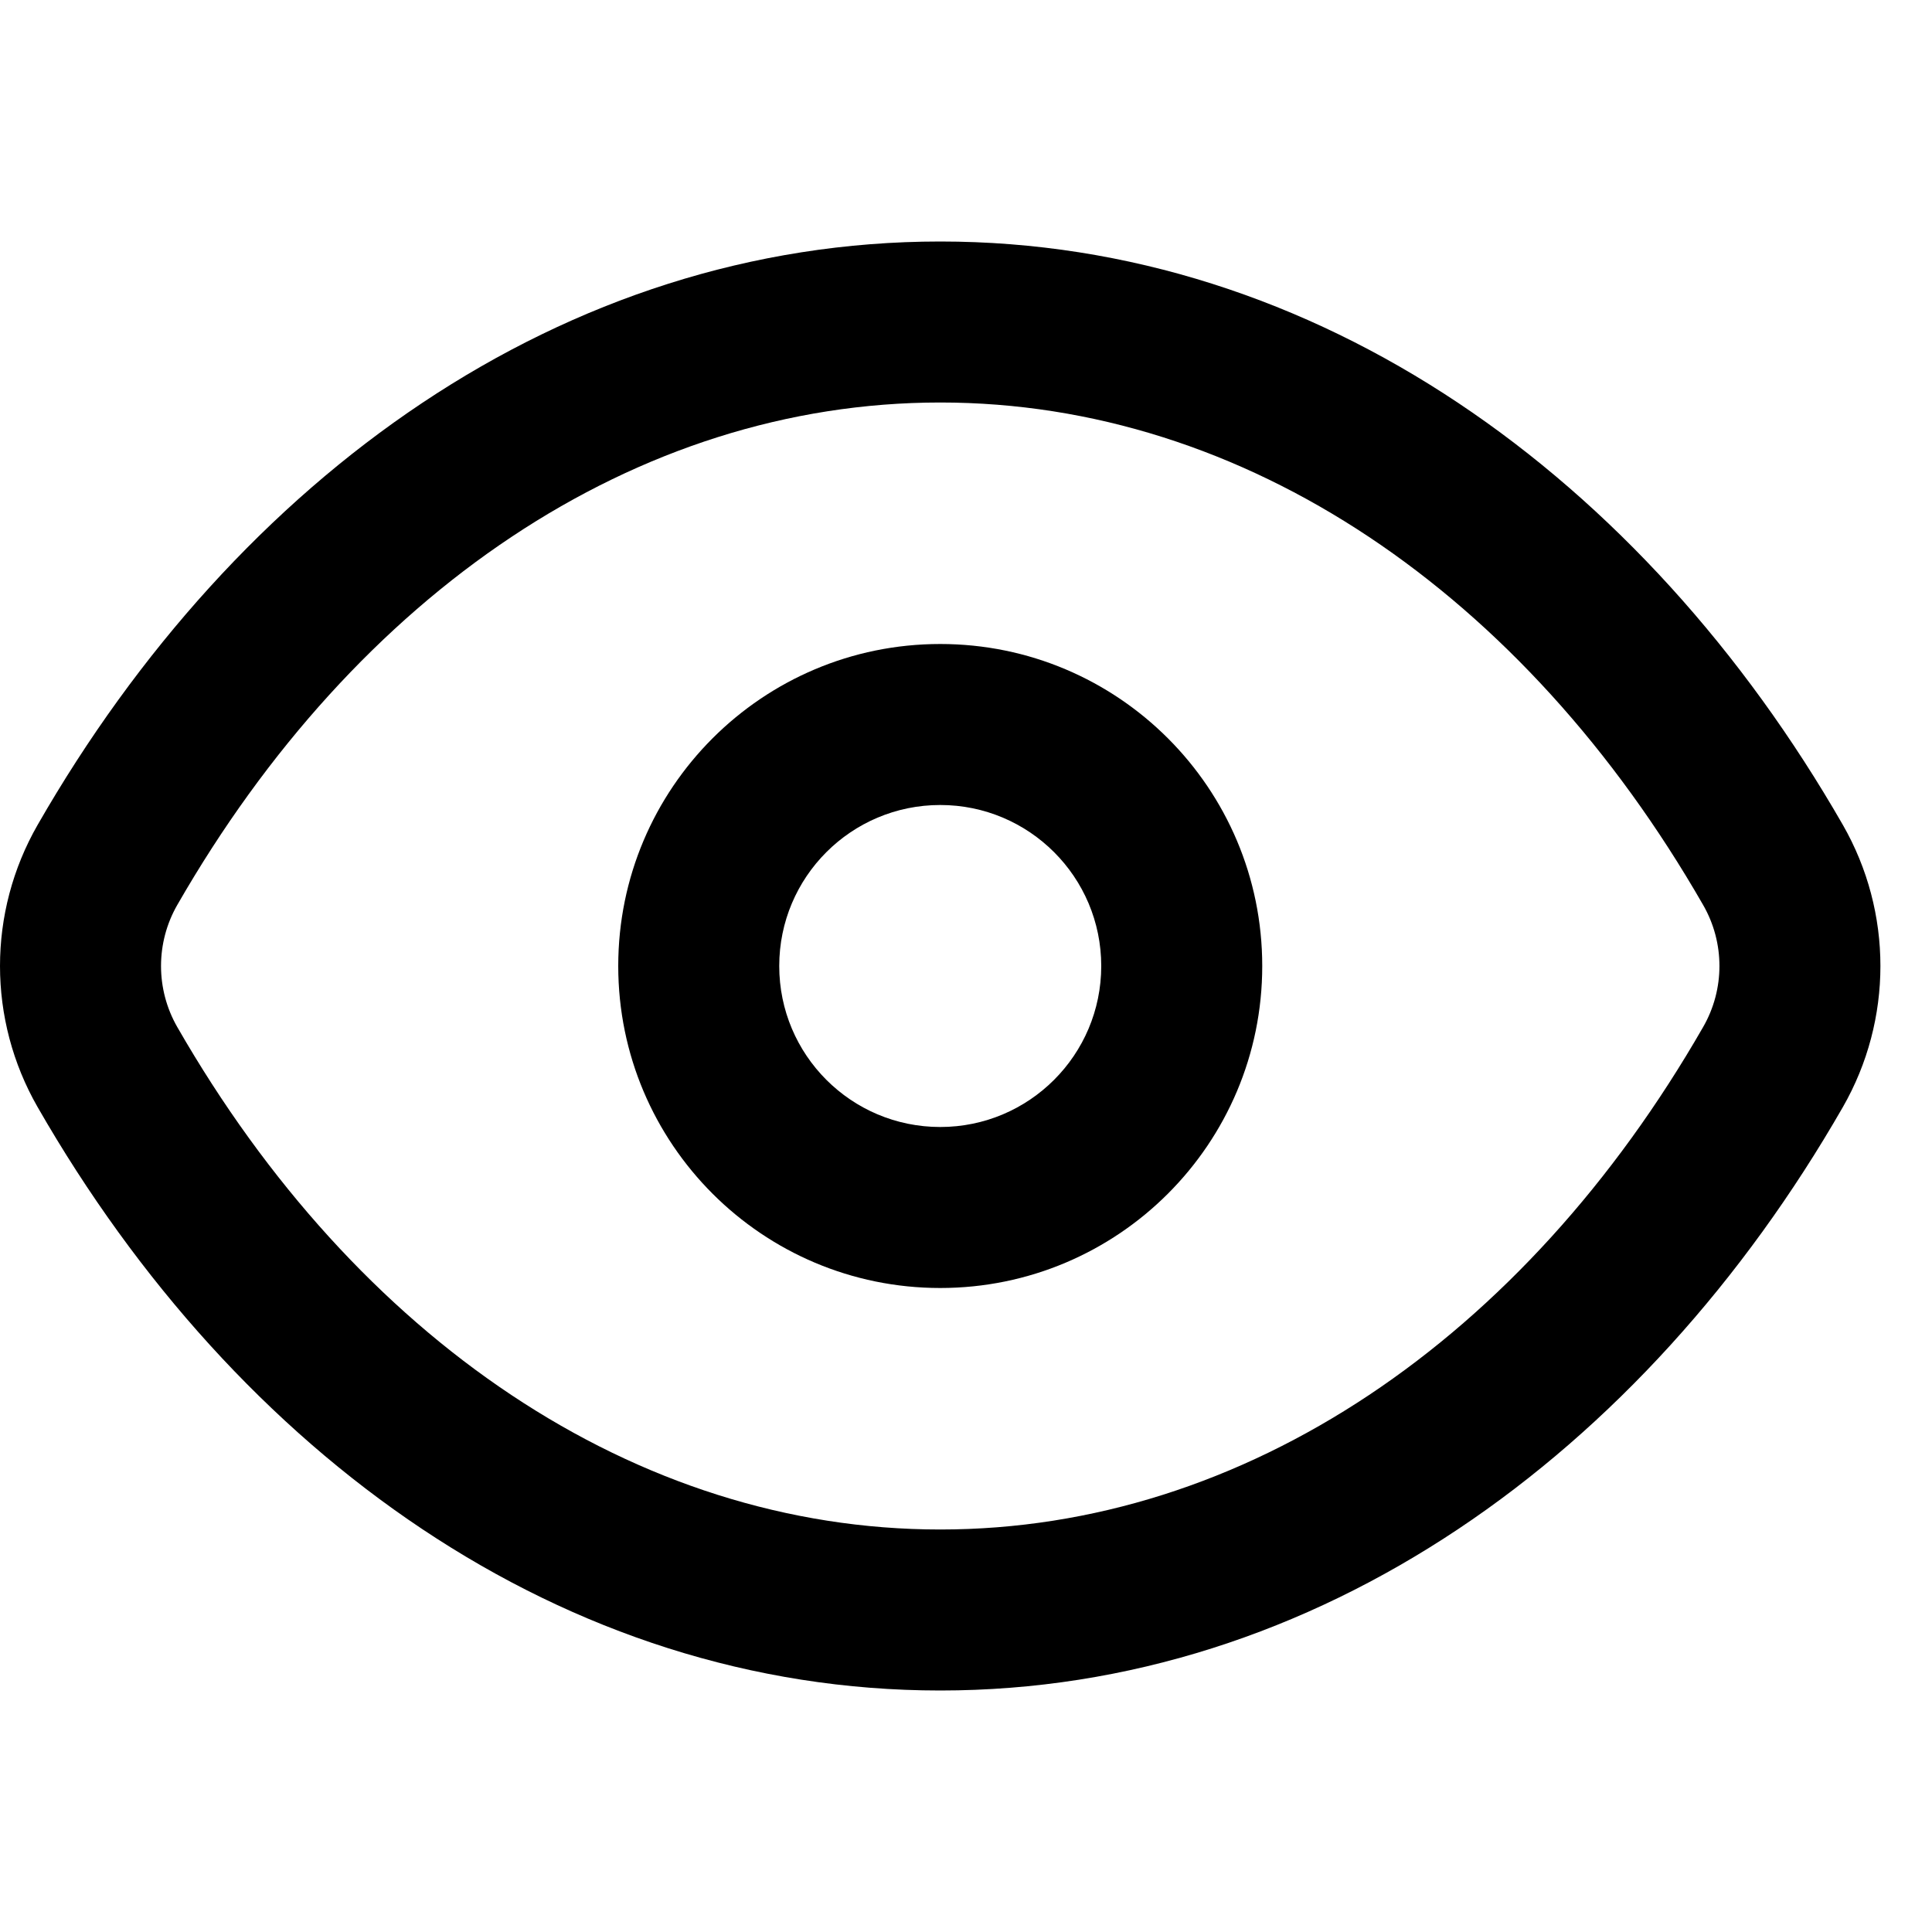 <svg width="24" height="24" viewBox="0 0 24 24" fill="none" xmlns="http://www.w3.org/2000/svg">
<path fill-rule="evenodd" clip-rule="evenodd" d="M11.68 5C7.893 5 4.425 7.371 2.202 11.242C1.933 11.711 1.933 12.289 2.202 12.758C4.425 16.629 7.893 19 11.68 19C15.466 19 18.935 16.629 21.157 12.758C21.427 12.289 21.427 11.711 21.157 11.242C18.935 7.371 15.466 5 11.68 5ZM0.468 10.246C2.945 5.931 6.994 3 11.68 3C16.365 3 20.414 5.931 22.892 10.246C23.515 11.332 23.515 12.668 22.892 13.754C20.414 18.069 16.365 21 11.68 21C6.994 21 2.945 18.069 0.468 13.754C-0.156 12.668 -0.156 11.332 0.468 10.246Z" fill="black"/>
<path fill-rule="evenodd" clip-rule="evenodd" d="M11.68 10C10.575 10 9.68 10.895 9.68 12C9.68 13.105 10.575 14 11.68 14C12.784 14 13.68 13.105 13.68 12C13.68 10.895 12.784 10 11.68 10ZM7.68 12C7.68 9.791 9.471 8 11.68 8C13.889 8 15.68 9.791 15.68 12C15.68 14.209 13.889 16 11.68 16C9.471 16 7.68 14.209 7.68 12Z" fill="black"/>
</svg>
